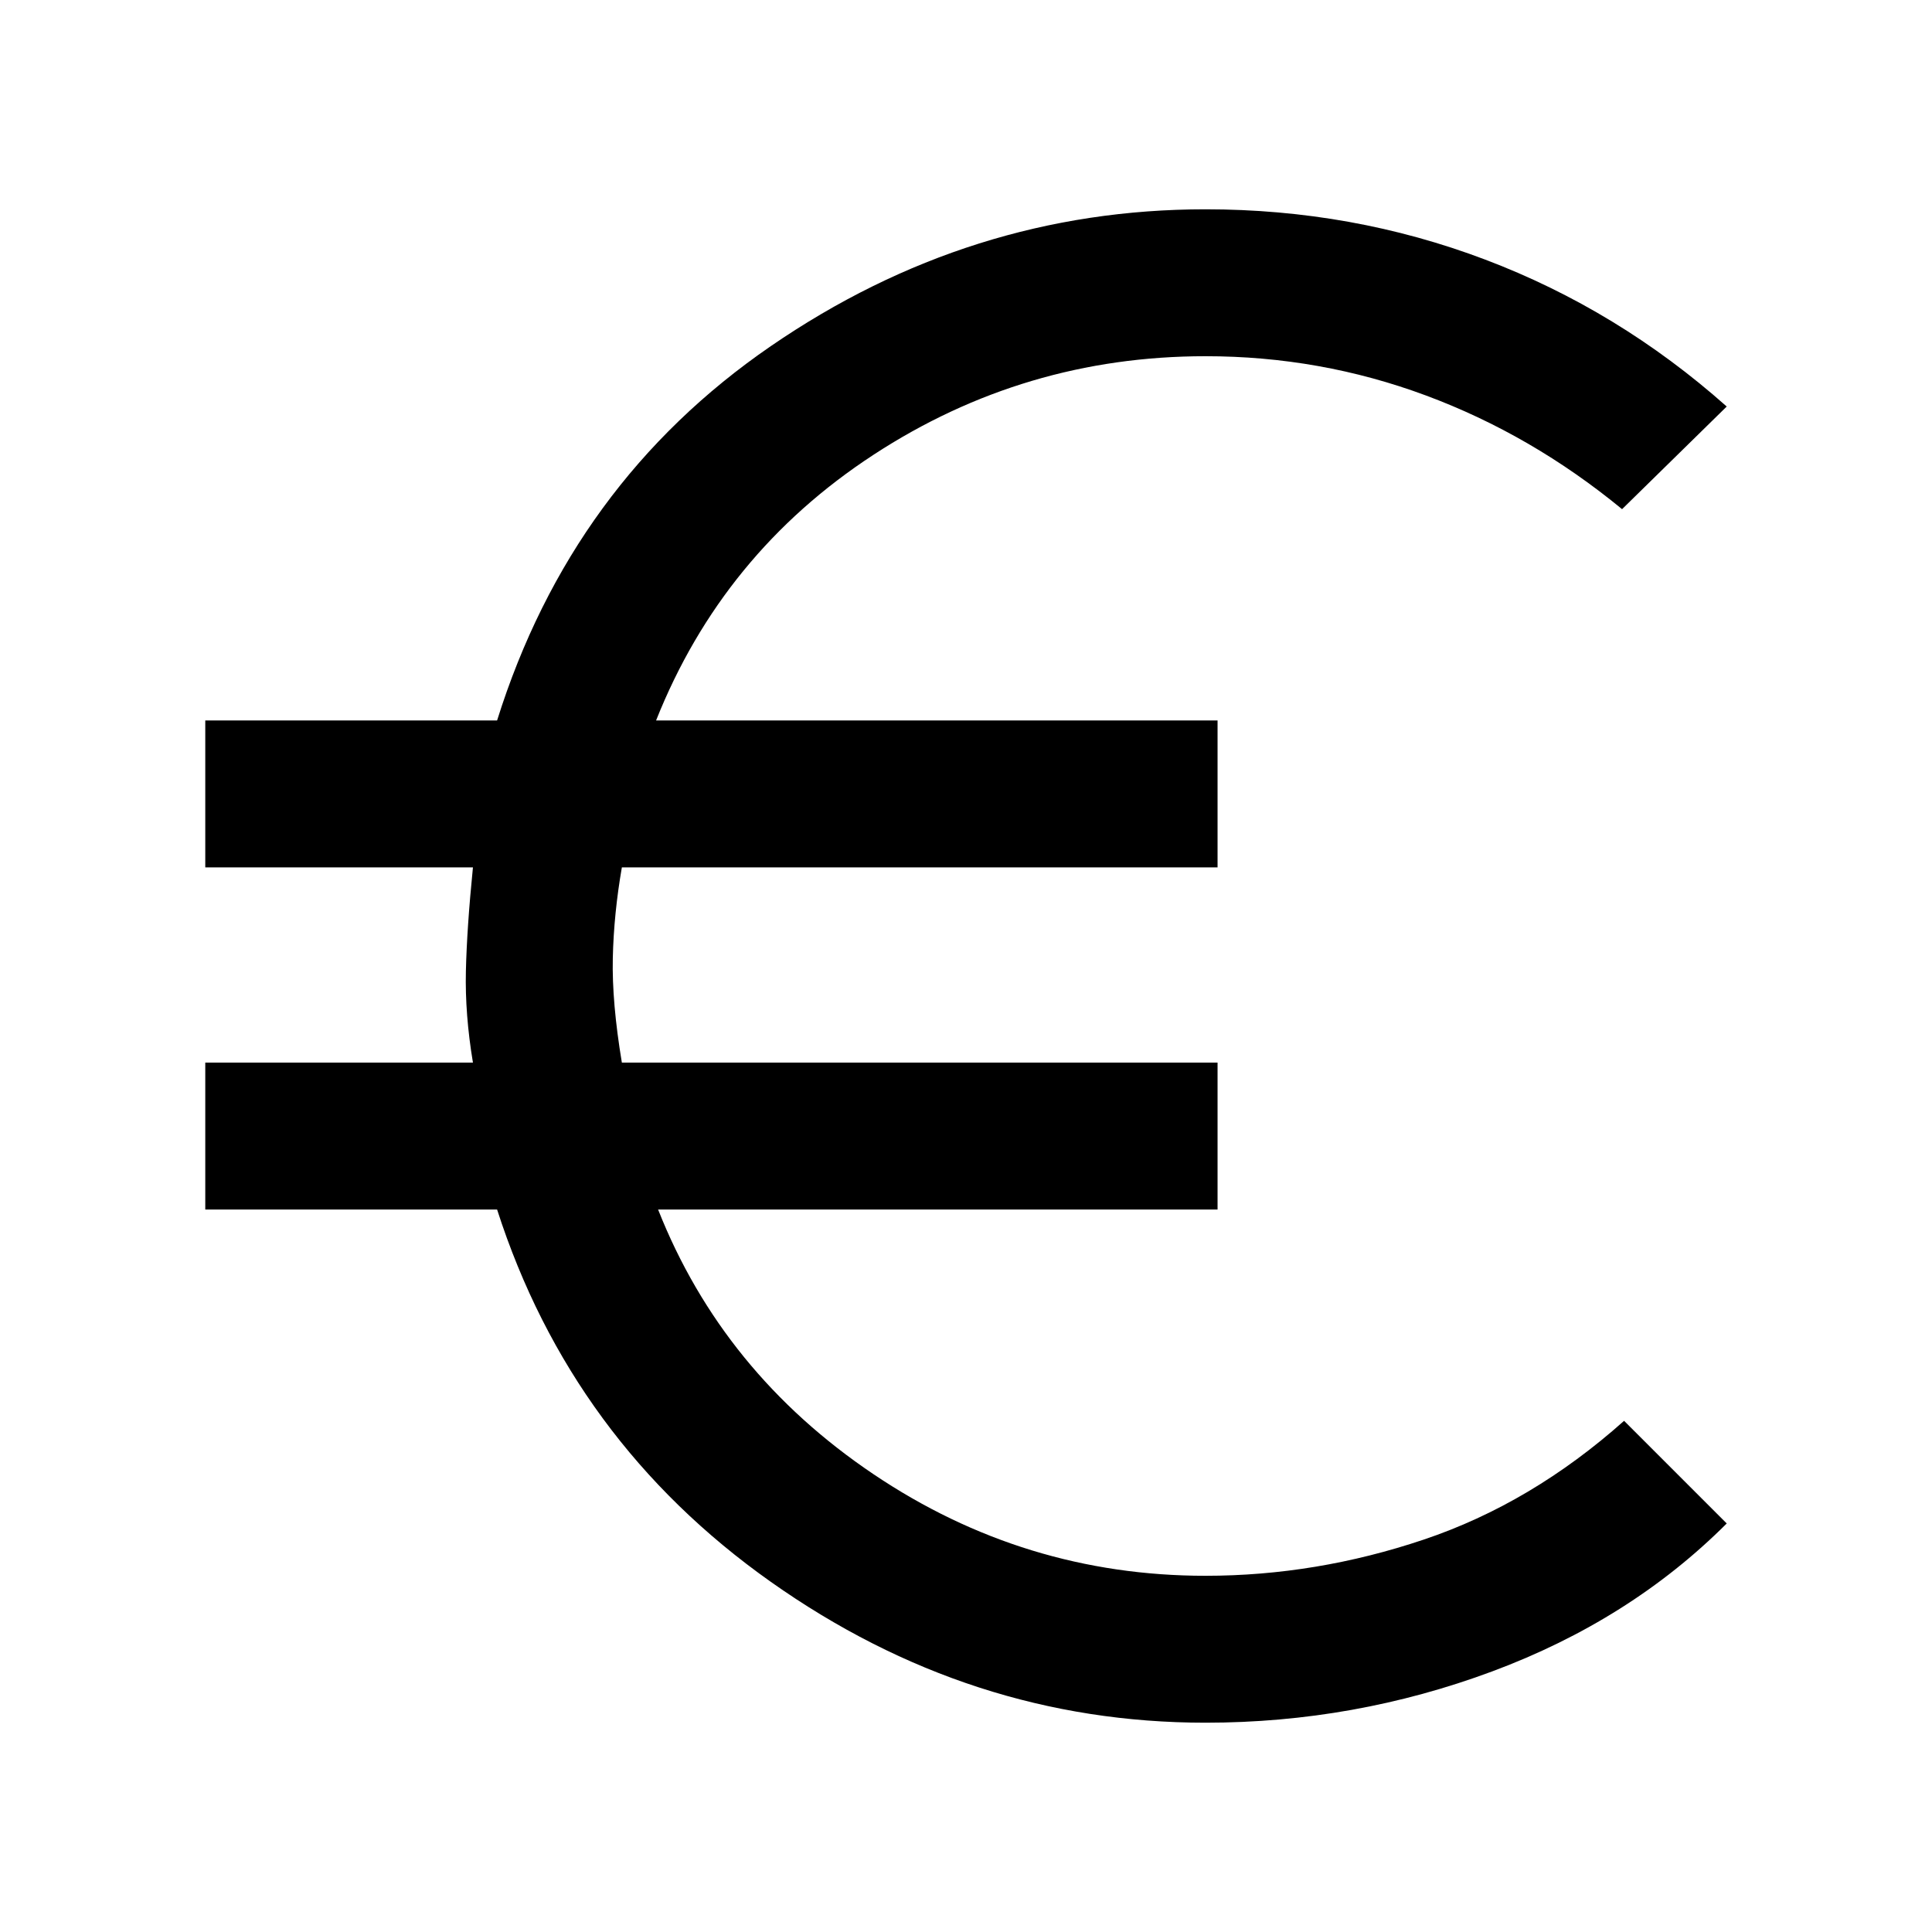 <svg xmlns="http://www.w3.org/2000/svg" height="48" width="48"><path d="M29.95 42.8Q24.1 42.8 19.15 39.3Q14.2 35.8 12.35 30.05H5.1V26.4H11.75Q11.55 25.2 11.575 24.125Q11.6 23.05 11.75 21.55H5.1V17.9H12.35Q14.2 12 19.15 8.6Q24.1 5.2 29.95 5.2Q33.6 5.2 36.9 6.45Q40.2 7.7 42.9 10.1L40.3 12.65Q38.05 10.8 35.425 9.825Q32.8 8.85 29.95 8.85Q25.45 8.85 21.7 11.3Q17.95 13.75 16.3 17.9H30.25V21.55H15.45Q15.25 22.7 15.225 23.8Q15.2 24.9 15.45 26.4H30.25V30.05H16.35Q17.95 34.1 21.7 36.625Q25.45 39.15 29.95 39.15Q32.7 39.15 35.375 38.25Q38.05 37.35 40.35 35.3L42.9 37.85Q40.5 40.25 37.075 41.525Q33.65 42.8 29.95 42.8Z"/></svg>
